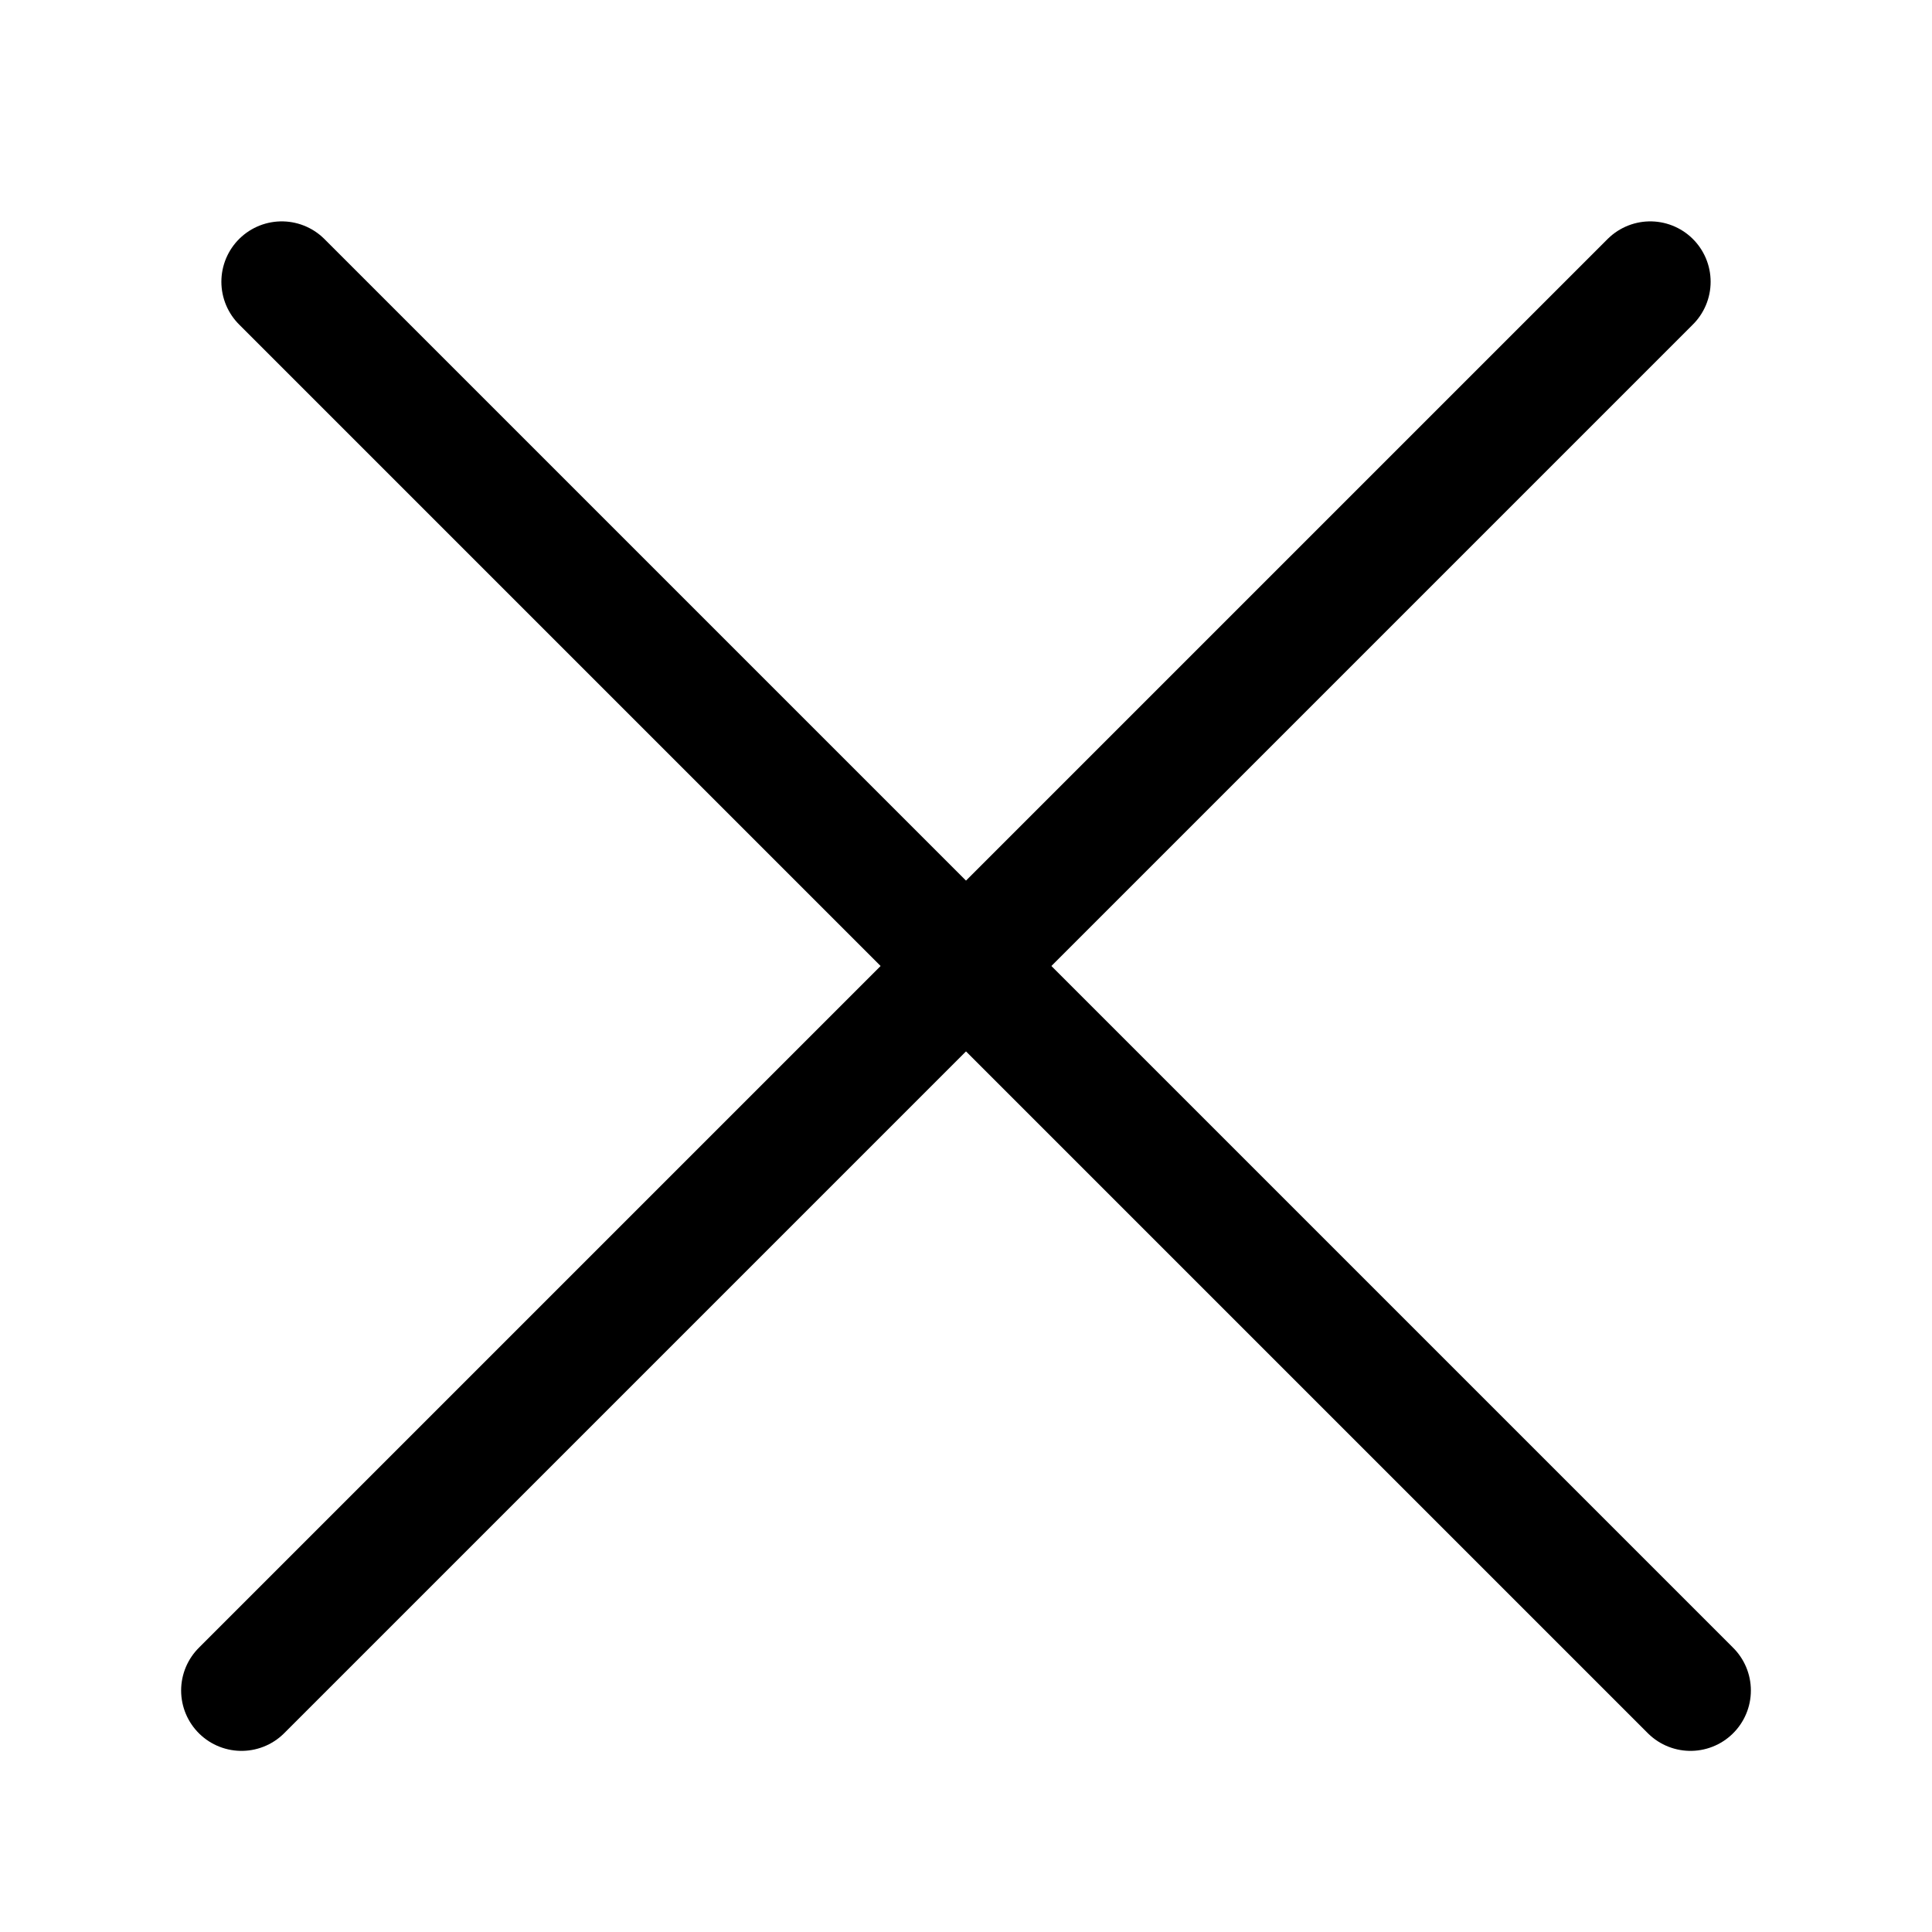 <svg width="24" height="24" viewBox="0 0 24 24" fill="none" xmlns="http://www.w3.org/2000/svg">
<g id="vuesax/outline/close-circle">
<g id="vuesax/outline/close-circle_2">
<g id="close-circle">
<path id="Vector 1405" d="M3 21L20.5 3.5" stroke="black" stroke-width="1.5" stroke-linecap="round"/>
<path id="Vector 1404" d="M21 21L3.5 3.5" stroke="black" stroke-width="1.5" stroke-linecap="round"/>
</g>
</g>
</g>
</svg>
